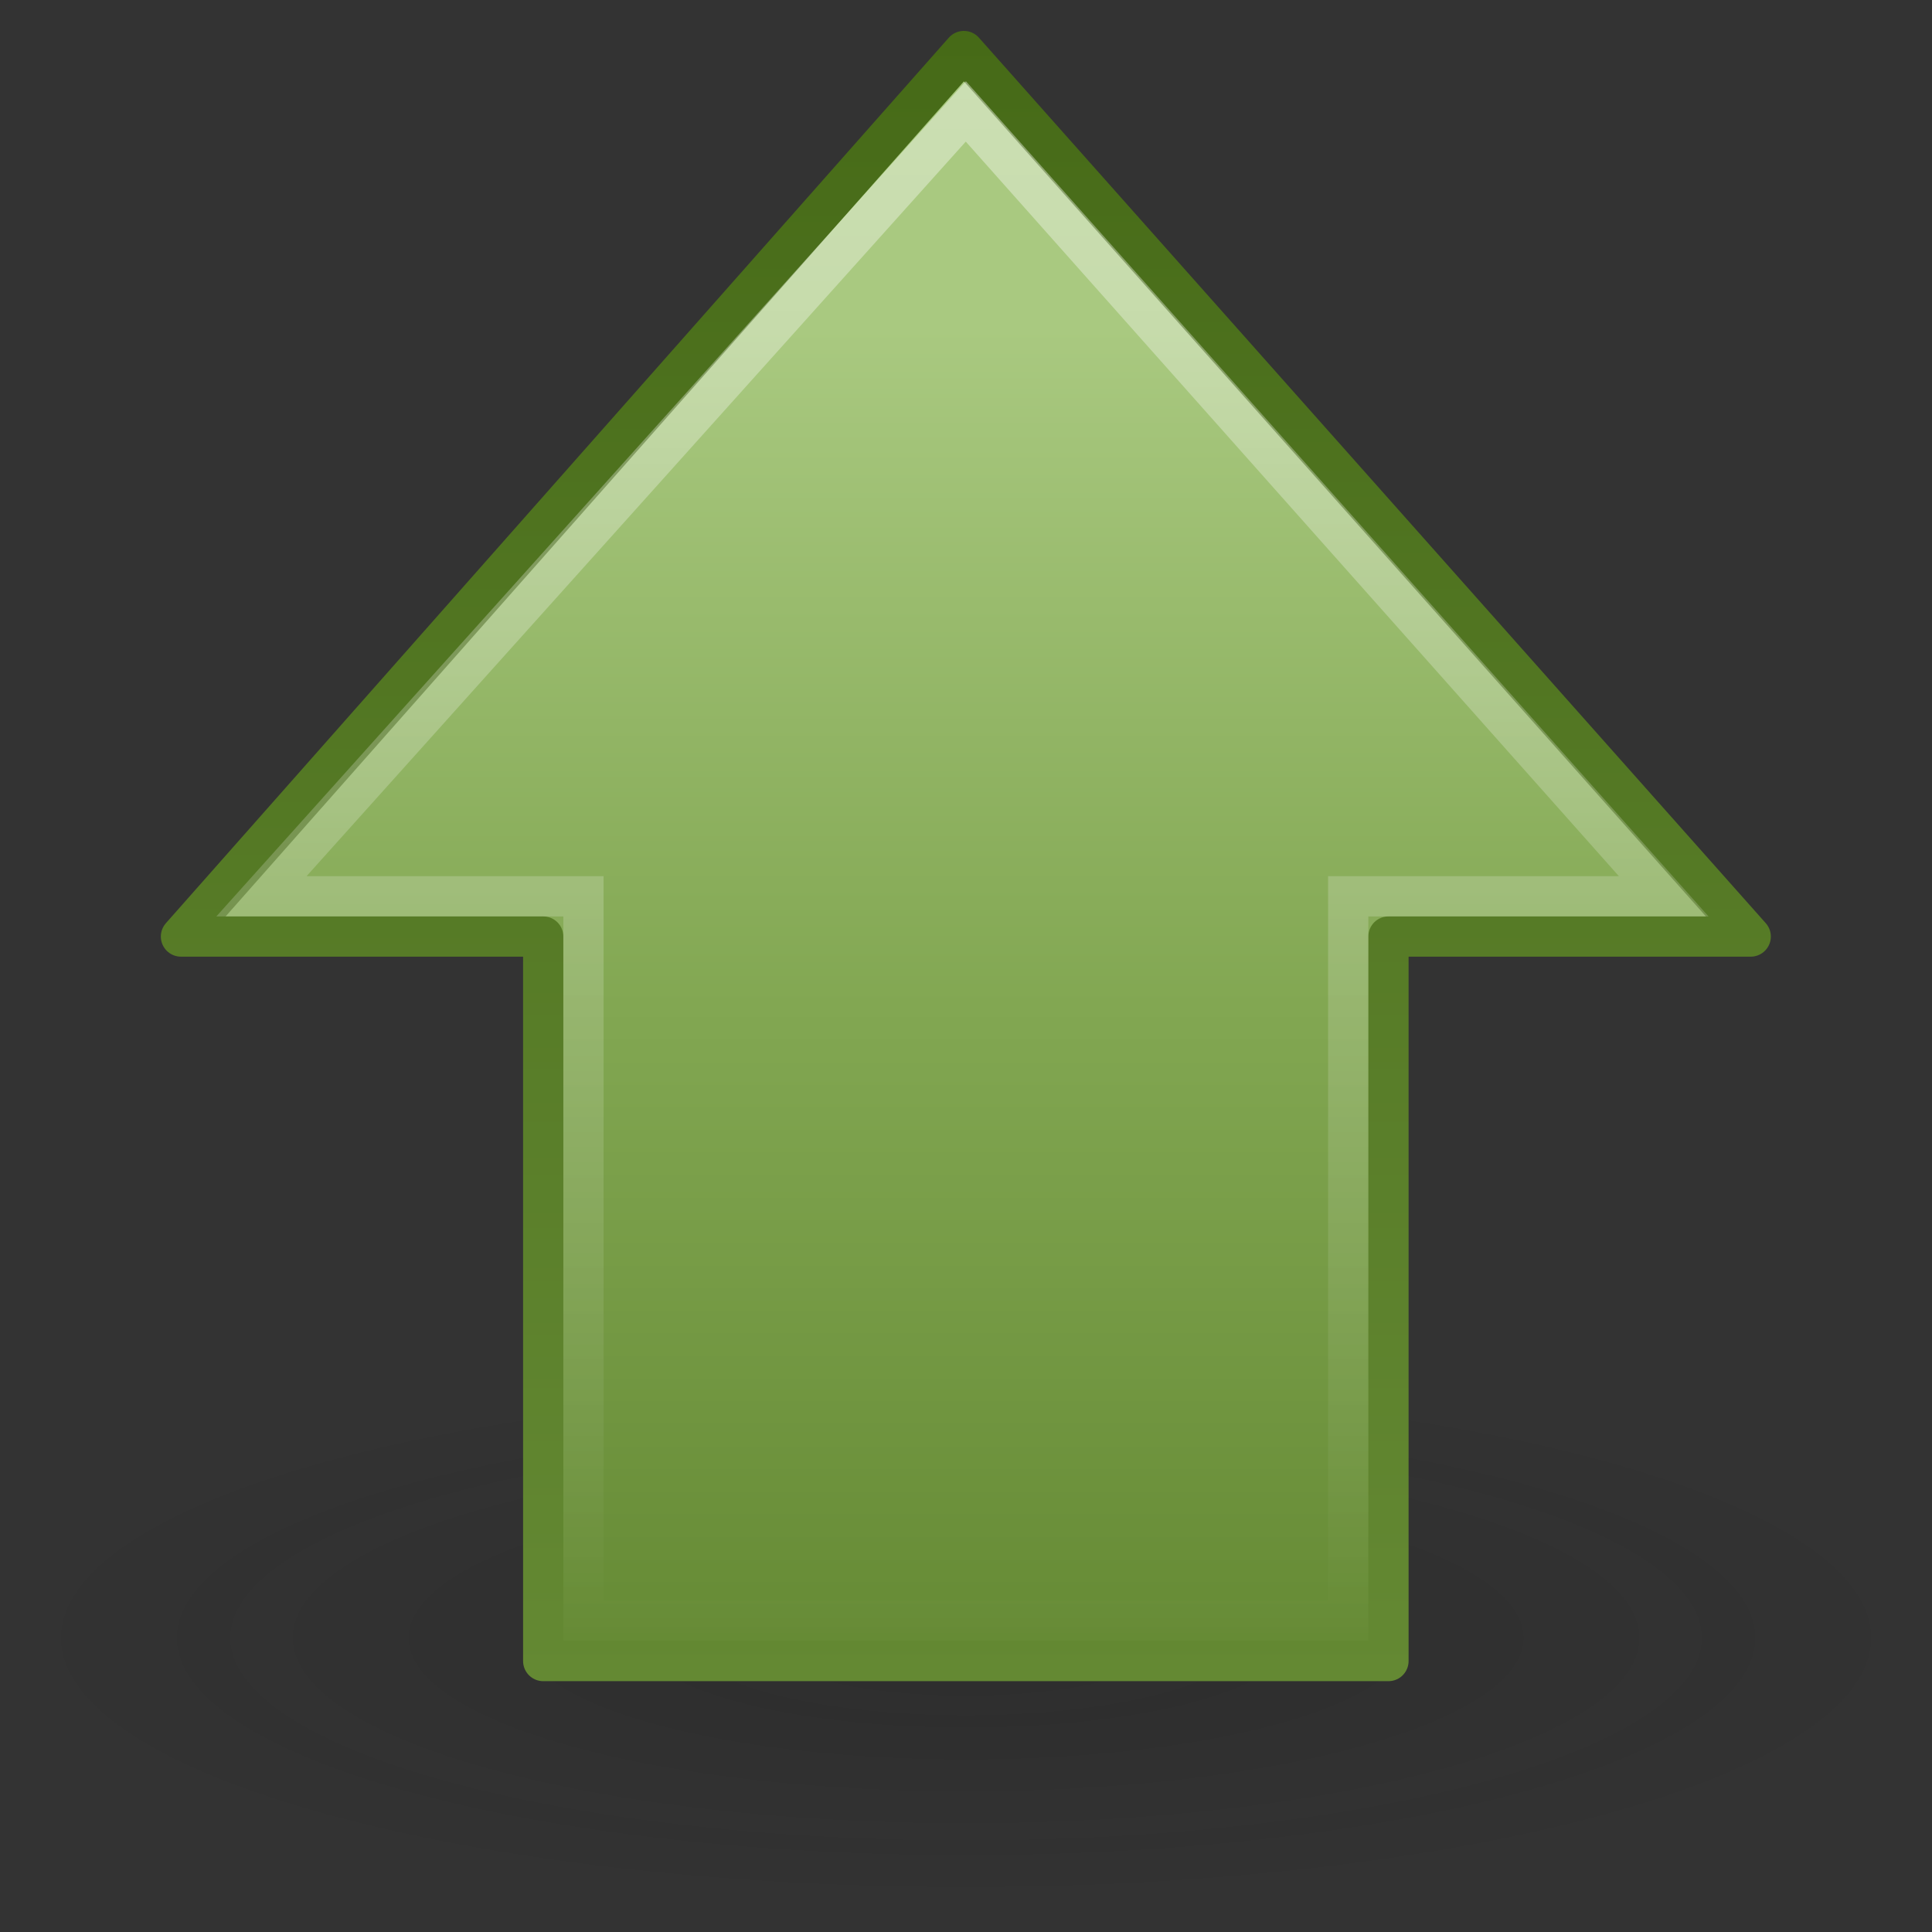 <?xml version="1.0" encoding="UTF-8" standalone="no"?>
<!-- Created with Inkscape (http://www.inkscape.org/) -->

<svg
   xmlns:dc="http://purl.org/dc/elements/1.1/"
   xmlns:cc="http://creativecommons.org/ns#"
   xmlns:rdf="http://www.w3.org/1999/02/22-rdf-syntax-ns#"
   xmlns:svg="http://www.w3.org/2000/svg"
   xmlns="http://www.w3.org/2000/svg"
   xmlns:sodipodi="http://sodipodi.sourceforge.net/DTD/sodipodi-0.dtd"
   xmlns:inkscape="http://www.inkscape.org/namespaces/inkscape"
   id="svg3702"
   height="24"
   width="24"
   version="1.1"
   sodipodi:docname="go-up.svg"
   inkscape:version="0.92.3 (2405546, 2018-03-11)">
  <rect width="100%" height="100%" fill="#333333" stroke="none"/>
  <sodipodi:namedview
     pagecolor="#ffffff"
     bordercolor="#666666"
     borderopacity="1"
     objecttolerance="10"
     gridtolerance="10"
     guidetolerance="10"
     inkscape:pageopacity="0"
     inkscape:pageshadow="2"
     inkscape:window-width="1600"
     inkscape:window-height="840"
     id="namedview22"
     showgrid="false"
     fit-margin-top="0"
     fit-margin-left="0"
     fit-margin-right="0"
     fit-margin-bottom="0"
     inkscape:zoom="13.04069"
     inkscape:cx="11.972251"
     inkscape:cy="11.844847"
     inkscape:window-x="0"
     inkscape:window-y="0"
     inkscape:window-maximized="1"
     inkscape:current-layer="svg3702" />
  <defs
     id="defs3704">
    <linearGradient
       id="linearGradient2880"
       y2="26.399"
       gradientUnits="userSpaceOnUse"
       x2="8.081"
       gradientTransform="matrix(0,-1.14,-1.142,0,54.072,50.211)"
       y1="26.399"
       x1="41.857">
      <stop
         id="stop4224"
         style="stop-color:#fff"
         offset="0" />
      <stop
         id="stop4226"
         style="stop-color:#fff;stop-opacity:0"
         offset="1" />
    </linearGradient>
    <linearGradient
       id="linearGradient2883"
       y2="23.891"
       gradientUnits="userSpaceOnUse"
       x2="43.092"
       gradientTransform="matrix(0,0.983,-0.989,0,47.637,-0.3)"
       y1="23.891"
       x1="8.829">
      <stop
         id="stop3618"
         style="stop-color:#a9c980"
         offset="0" />
      <stop
         id="stop3270"
         style="stop-color:#82a752"
         offset=".5" />
      <stop
         id="stop3620"
         style="stop-color:#648933"
         offset="1" />
    </linearGradient>
    <linearGradient
       id="linearGradient3666"
       y2="0.962"
       gradientUnits="userSpaceOnUse"
       x2="10.102"
       y1="42"
       x1="10.102">
      <stop
         id="stop3624"
         style="stop-color:#648933"
         offset="0" />
      <stop
         id="stop3626"
         style="stop-color:#466a17"
         offset="1" />
    </linearGradient>
    <radialGradient
       id="radialGradient3700"
       gradientUnits="userSpaceOnUse"
       cx="11.25"
       cy="19.031"
       r="8.062"
       gradientTransform="matrix(2.97,0,0,0.817,-9.407,25.375)">
      <stop
         id="stop2487"
         style="stop-color:#0d0d0d"
         offset="0" />
      <stop
         id="stop2489"
         style="stop-color:#0d0d0d;stop-opacity:0"
         offset="1" />
    </radialGradient>
  </defs>
  <g
     id="layer1"
     transform="matrix(0.5,0,0,0.5,-0.002,-0.116)">
    <path
       id="path4346"
       style="opacity:0.163;fill:url(#radialGradient3700)"
       d="m 47.942,40.916 a 23.942,6.584 0 0 1 -47.883,0 23.942,6.584 0 1 1 47.883,0 z"
       inkscape:connector-curvature="0" />
    <path
       id="path4348"
       style="fill:url(#linearGradient2883);stroke:url(#linearGradient3666);stroke-width:1;stroke-linecap:round;stroke-linejoin:round"
       d="M 43.5,23.5 23.951,1.5 4.5,23.5 h 9 v 18 h 21 v -18 h 9 z"
       inkscape:connector-curvature="0" />
    <path
       id="path4360"
       style="opacity:0.4;fill:none;stroke:url(#linearGradient2880);stroke-width:1"
       d="M 41.338,22.5 24,3 6.5,22.5 h 8 v 18 h 19 v -18 z"
       inkscape:connector-curvature="0" />
  </g>
</svg>
